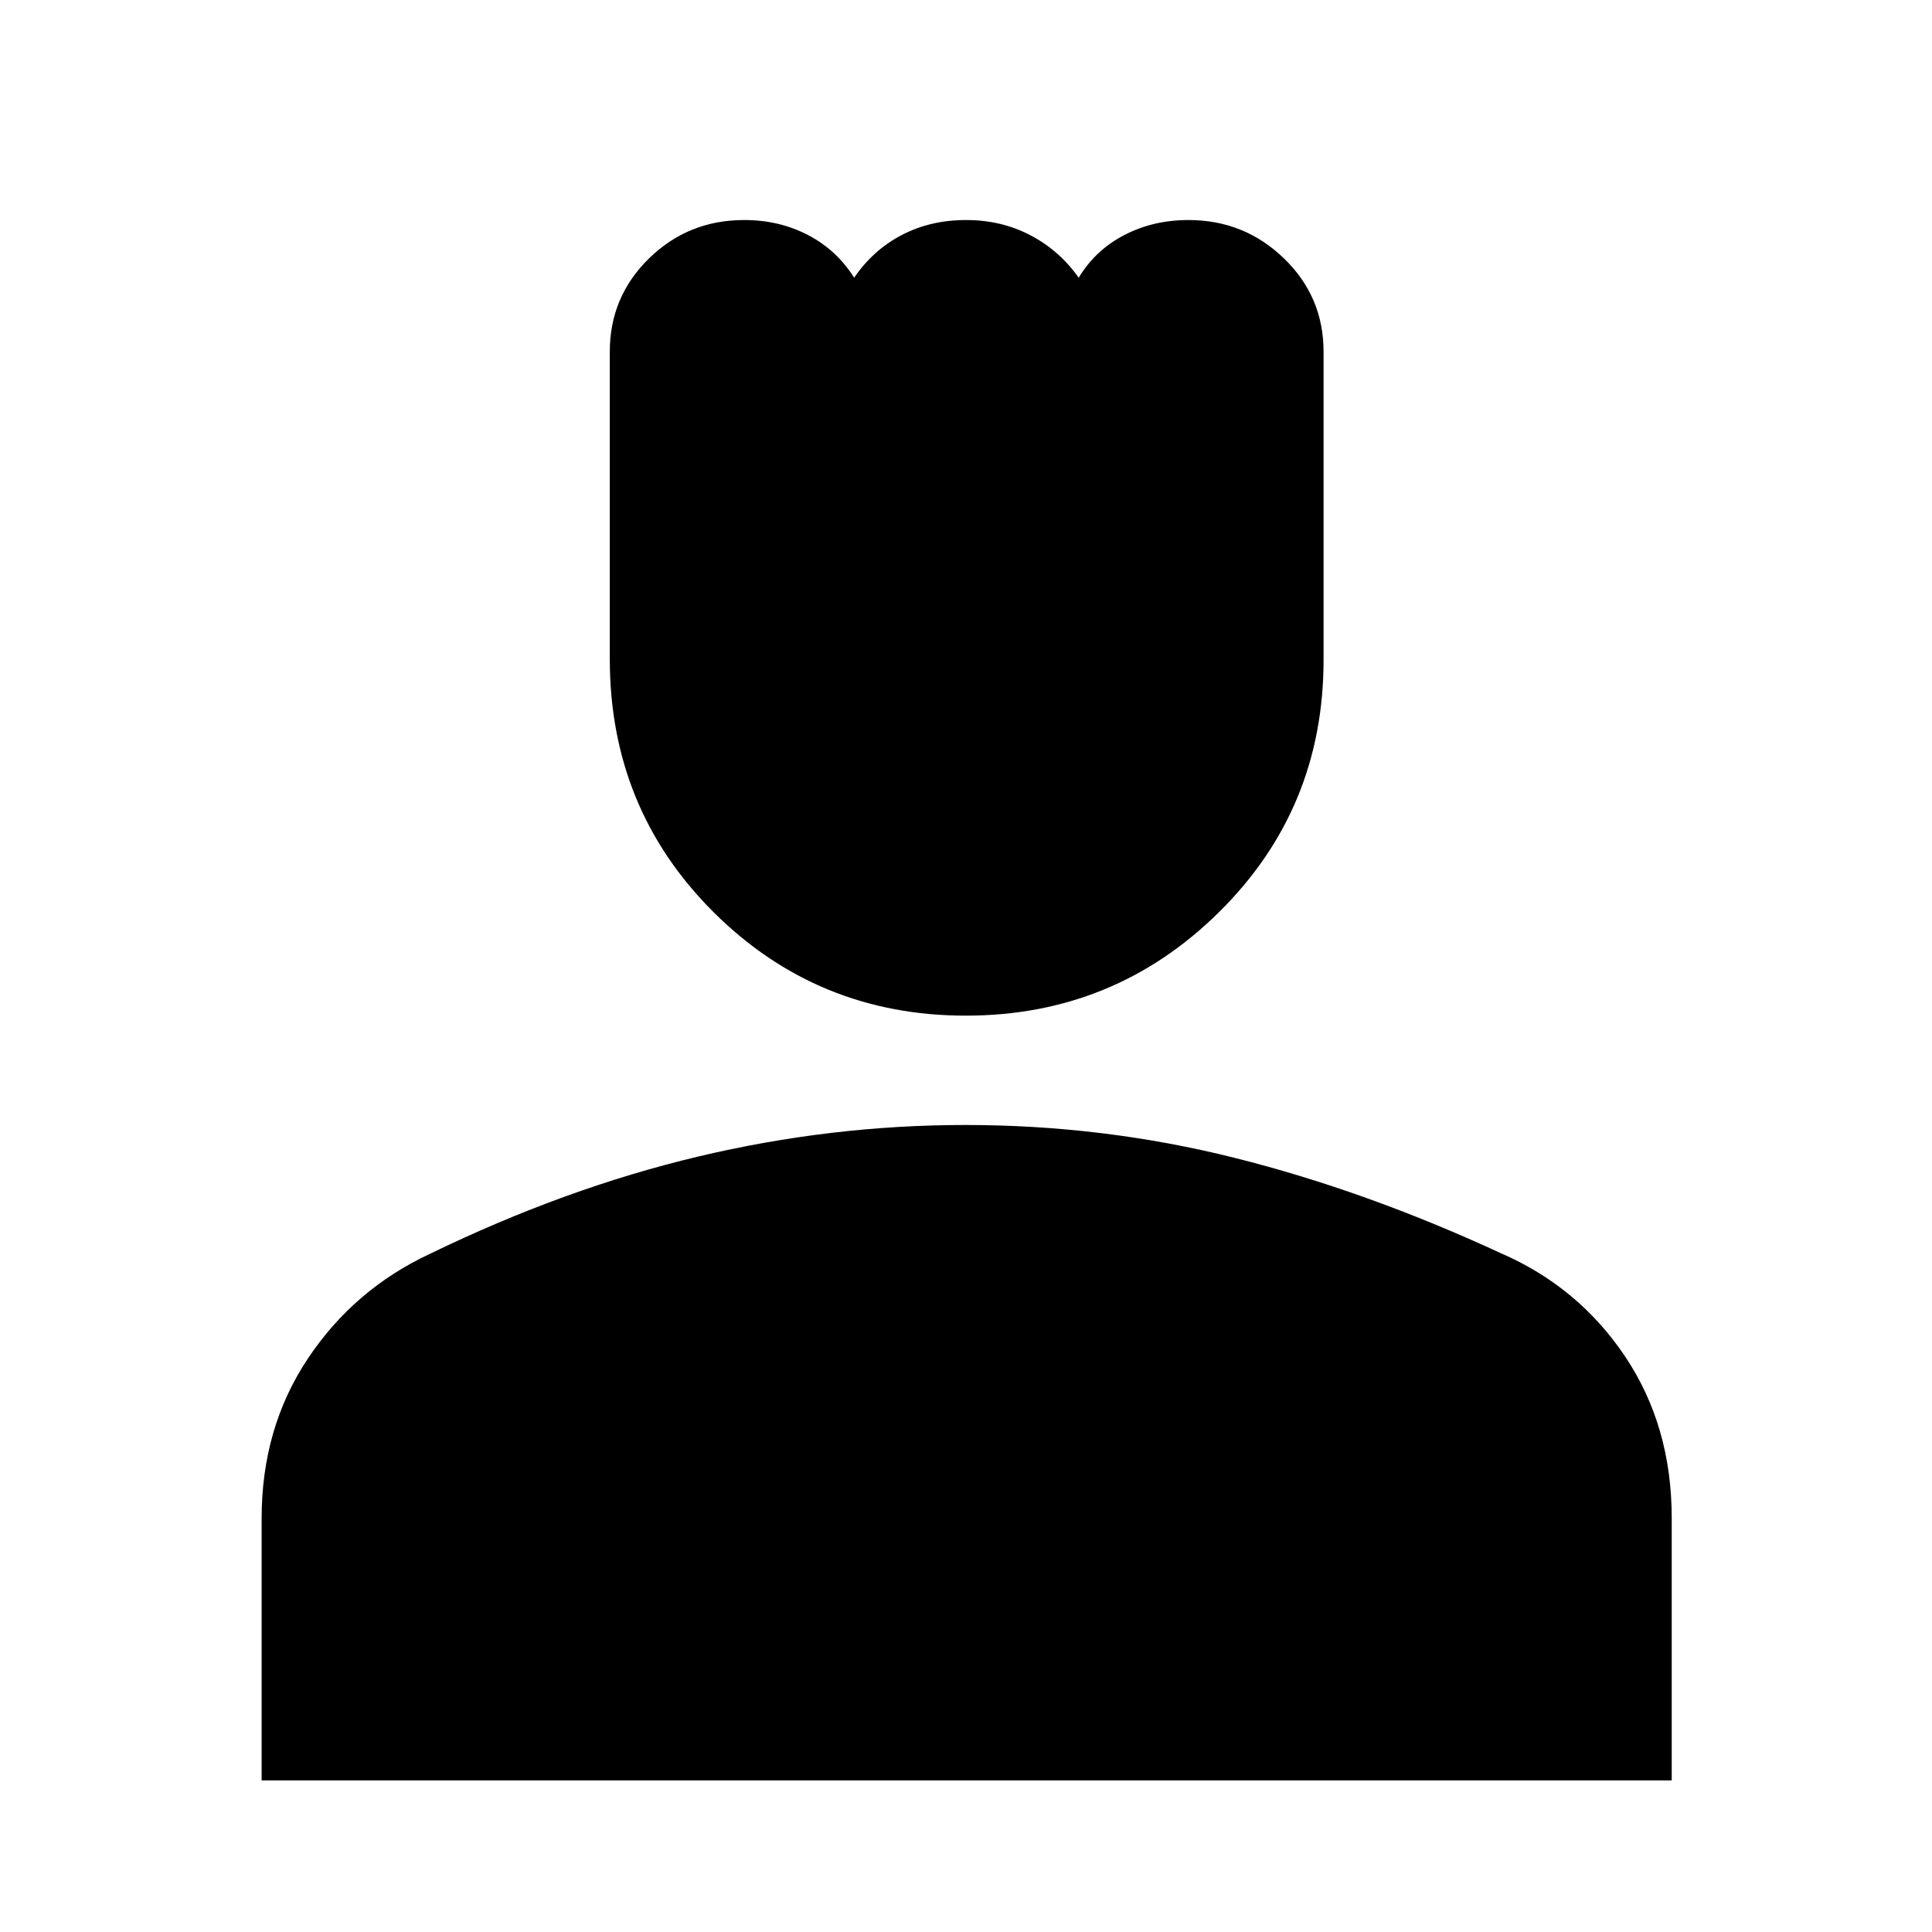 <svg xmlns="http://www.w3.org/2000/svg" height="40" viewBox="0 -960 960 960" width="40"><path d="M479.92-455.33q-73.69 0-125.31-51.38Q303-558.09 303-632.59v-152.6q0-27.38 19.52-46.43 19.51-19.05 47.25-19.05 17.45 0 31.71 7.45 14.27 7.44 22.94 21.22 9.42-13.81 23.69-21.24 14.27-7.43 31.89-7.43t32.05 7.59Q526.49-835.49 536-822q8.29-13.78 22.69-21.22 14.39-7.45 31.83-7.45 27.73 0 47.44 19.04 19.71 19.03 19.71 46.41v153.15q0 74.05-52.03 125.39-52.03 51.35-125.72 51.35ZM130-75.33v-130.2q0-44.91 22.96-79.37 22.96-34.47 60.71-52.1 67.33-32.67 133.29-48.33Q412.93-401 479.66-401q68.65 0 133.83 16.33 65.18 16.34 132.18 47.34 38.58 16.7 61.79 51.28t23.21 80.33v130.39H130Z"/></svg>